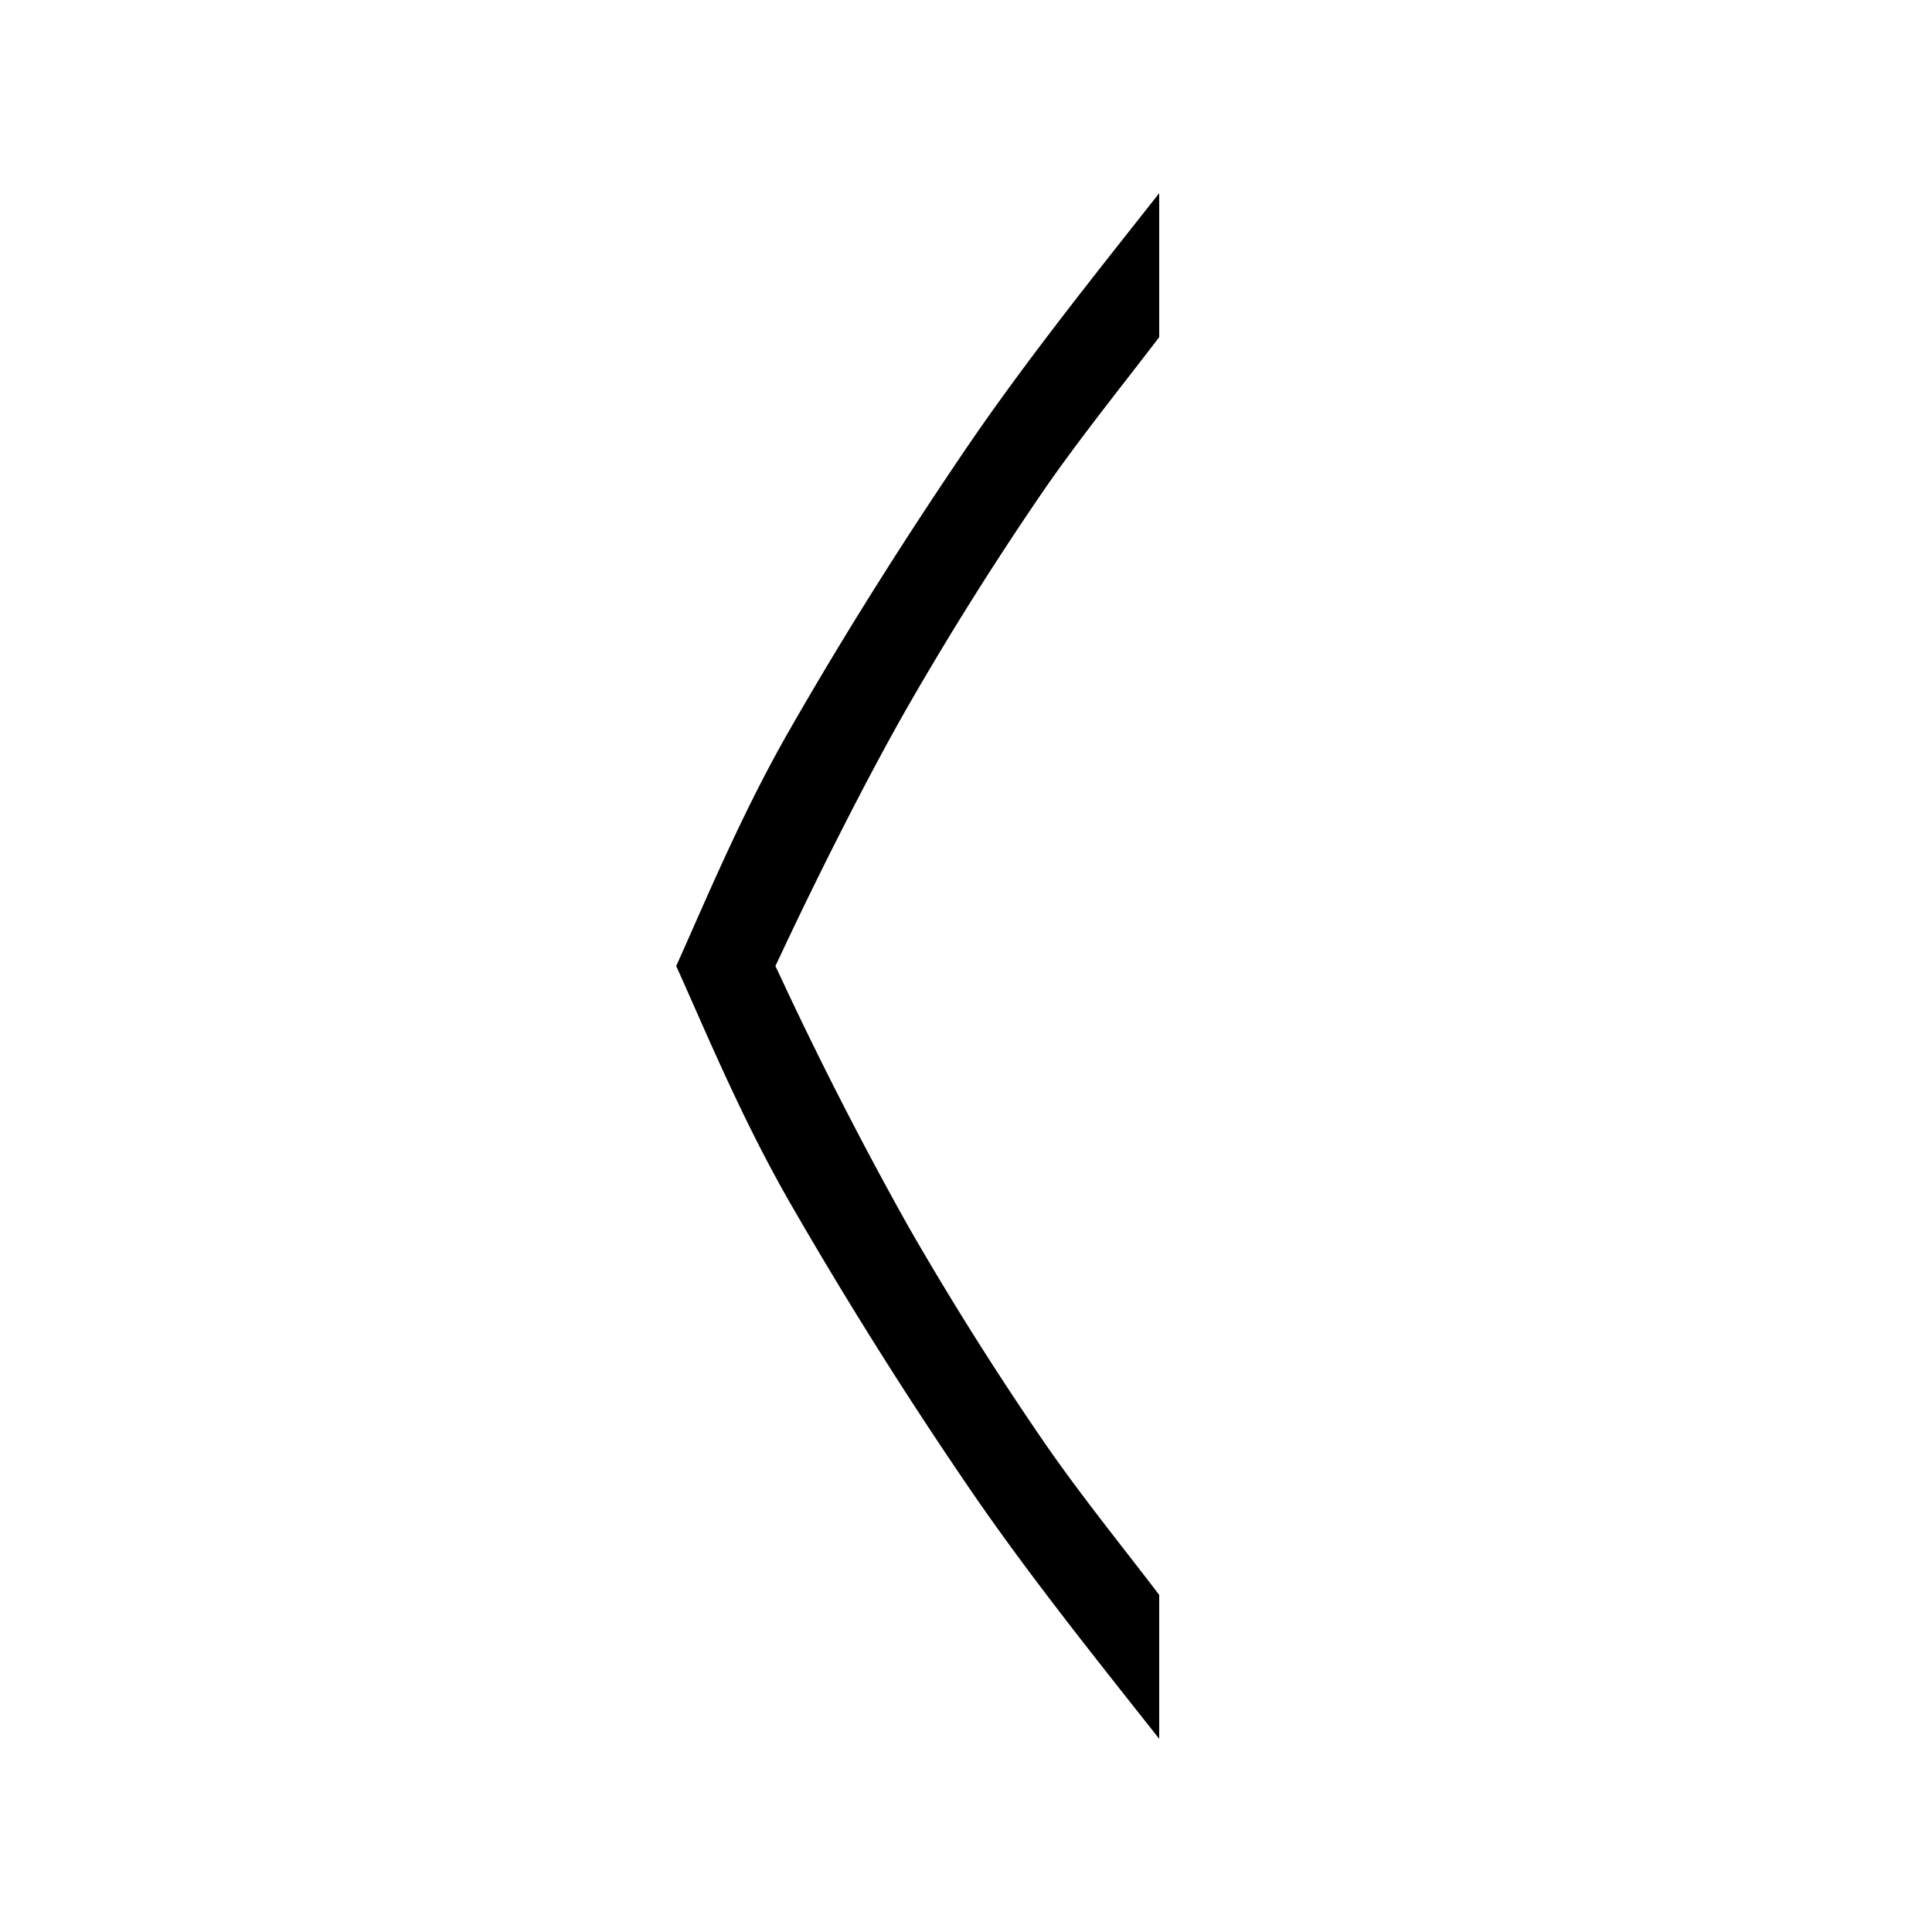 <svg width="20" height="20" version="1.1" xmlns="http://www.w3.org/2000/svg">
<path d="m12 2c-0.69 0.874-1.397 1.757-2.008 2.656-0.679 1-1.287 1.972-1.825 2.912-0.497 0.868-0.87 1.774-1.167 2.432 0.297 0.658 0.67 1.564 1.167 2.432a45.19 45.19 0 0 0 1.825 2.912c0.61 0.9 1.317 1.782 2.008 2.656v-1.49c-0.4-0.524-0.837-1.062-1.222-1.625a32.845 32.845 0 0 1-1.37-2.18 39.196 39.196 0 0 1-1.285-2.5v-1e-3l-0.096-0.204 0.096-0.203c0.334-0.71 0.852-1.747 1.285-2.501a33.18 33.18 0 0 1 1.37-2.181c0.385-0.562 0.822-1.1 1.222-1.625z"/>
</svg>
